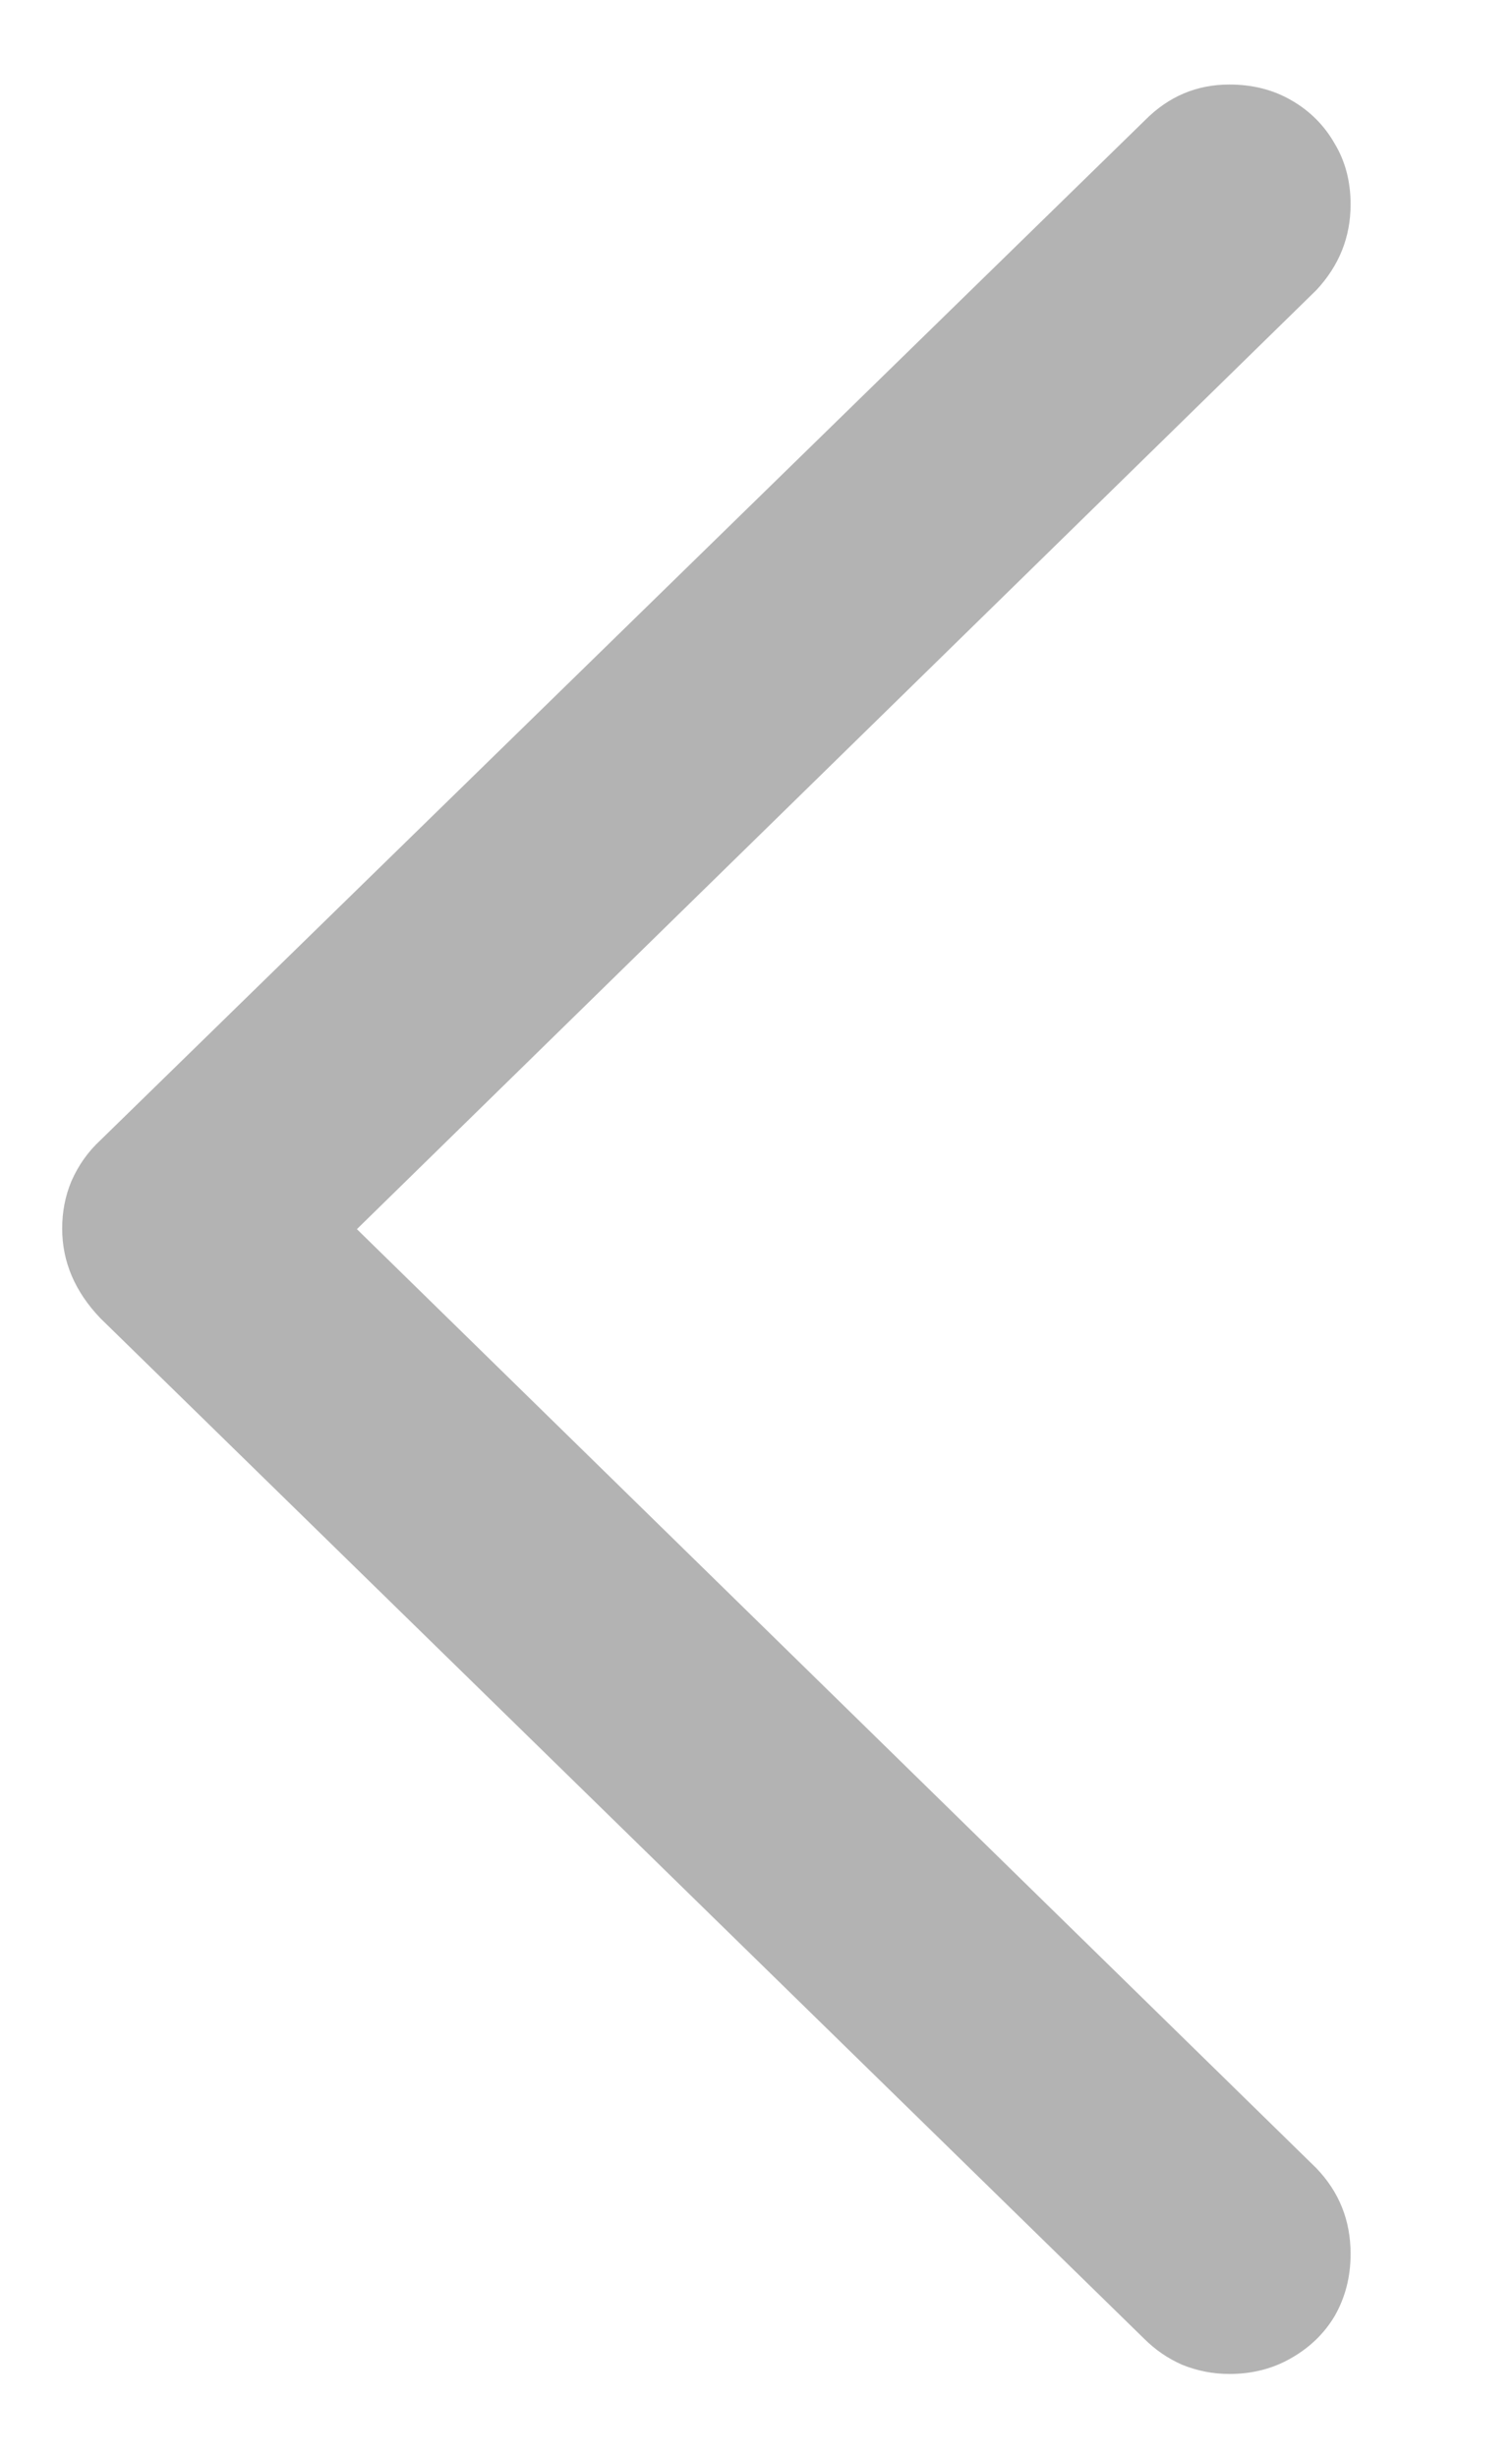 <svg width="8" height="13" viewBox="0 0 8 13" fill="none" xmlns="http://www.w3.org/2000/svg">
<path d="M0.329 6.497C0.329 6.673 0.397 6.831 0.531 6.971L6.052 12.366C6.112 12.426 6.179 12.472 6.254 12.505C6.333 12.537 6.416 12.554 6.505 12.554C6.626 12.554 6.735 12.526 6.832 12.47C6.93 12.414 7.007 12.34 7.062 12.247C7.118 12.149 7.146 12.04 7.146 11.919C7.146 11.743 7.086 11.592 6.965 11.466L1.507 6.127V6.873L6.965 1.534C7.086 1.404 7.146 1.253 7.146 1.081C7.146 0.96 7.118 0.853 7.062 0.76C7.007 0.663 6.93 0.586 6.832 0.53C6.735 0.474 6.626 0.447 6.505 0.447C6.333 0.447 6.184 0.509 6.059 0.635L0.531 6.03C0.466 6.09 0.415 6.162 0.378 6.246C0.345 6.325 0.329 6.408 0.329 6.497Z" fill="#B3B3B3"/>
</svg>
